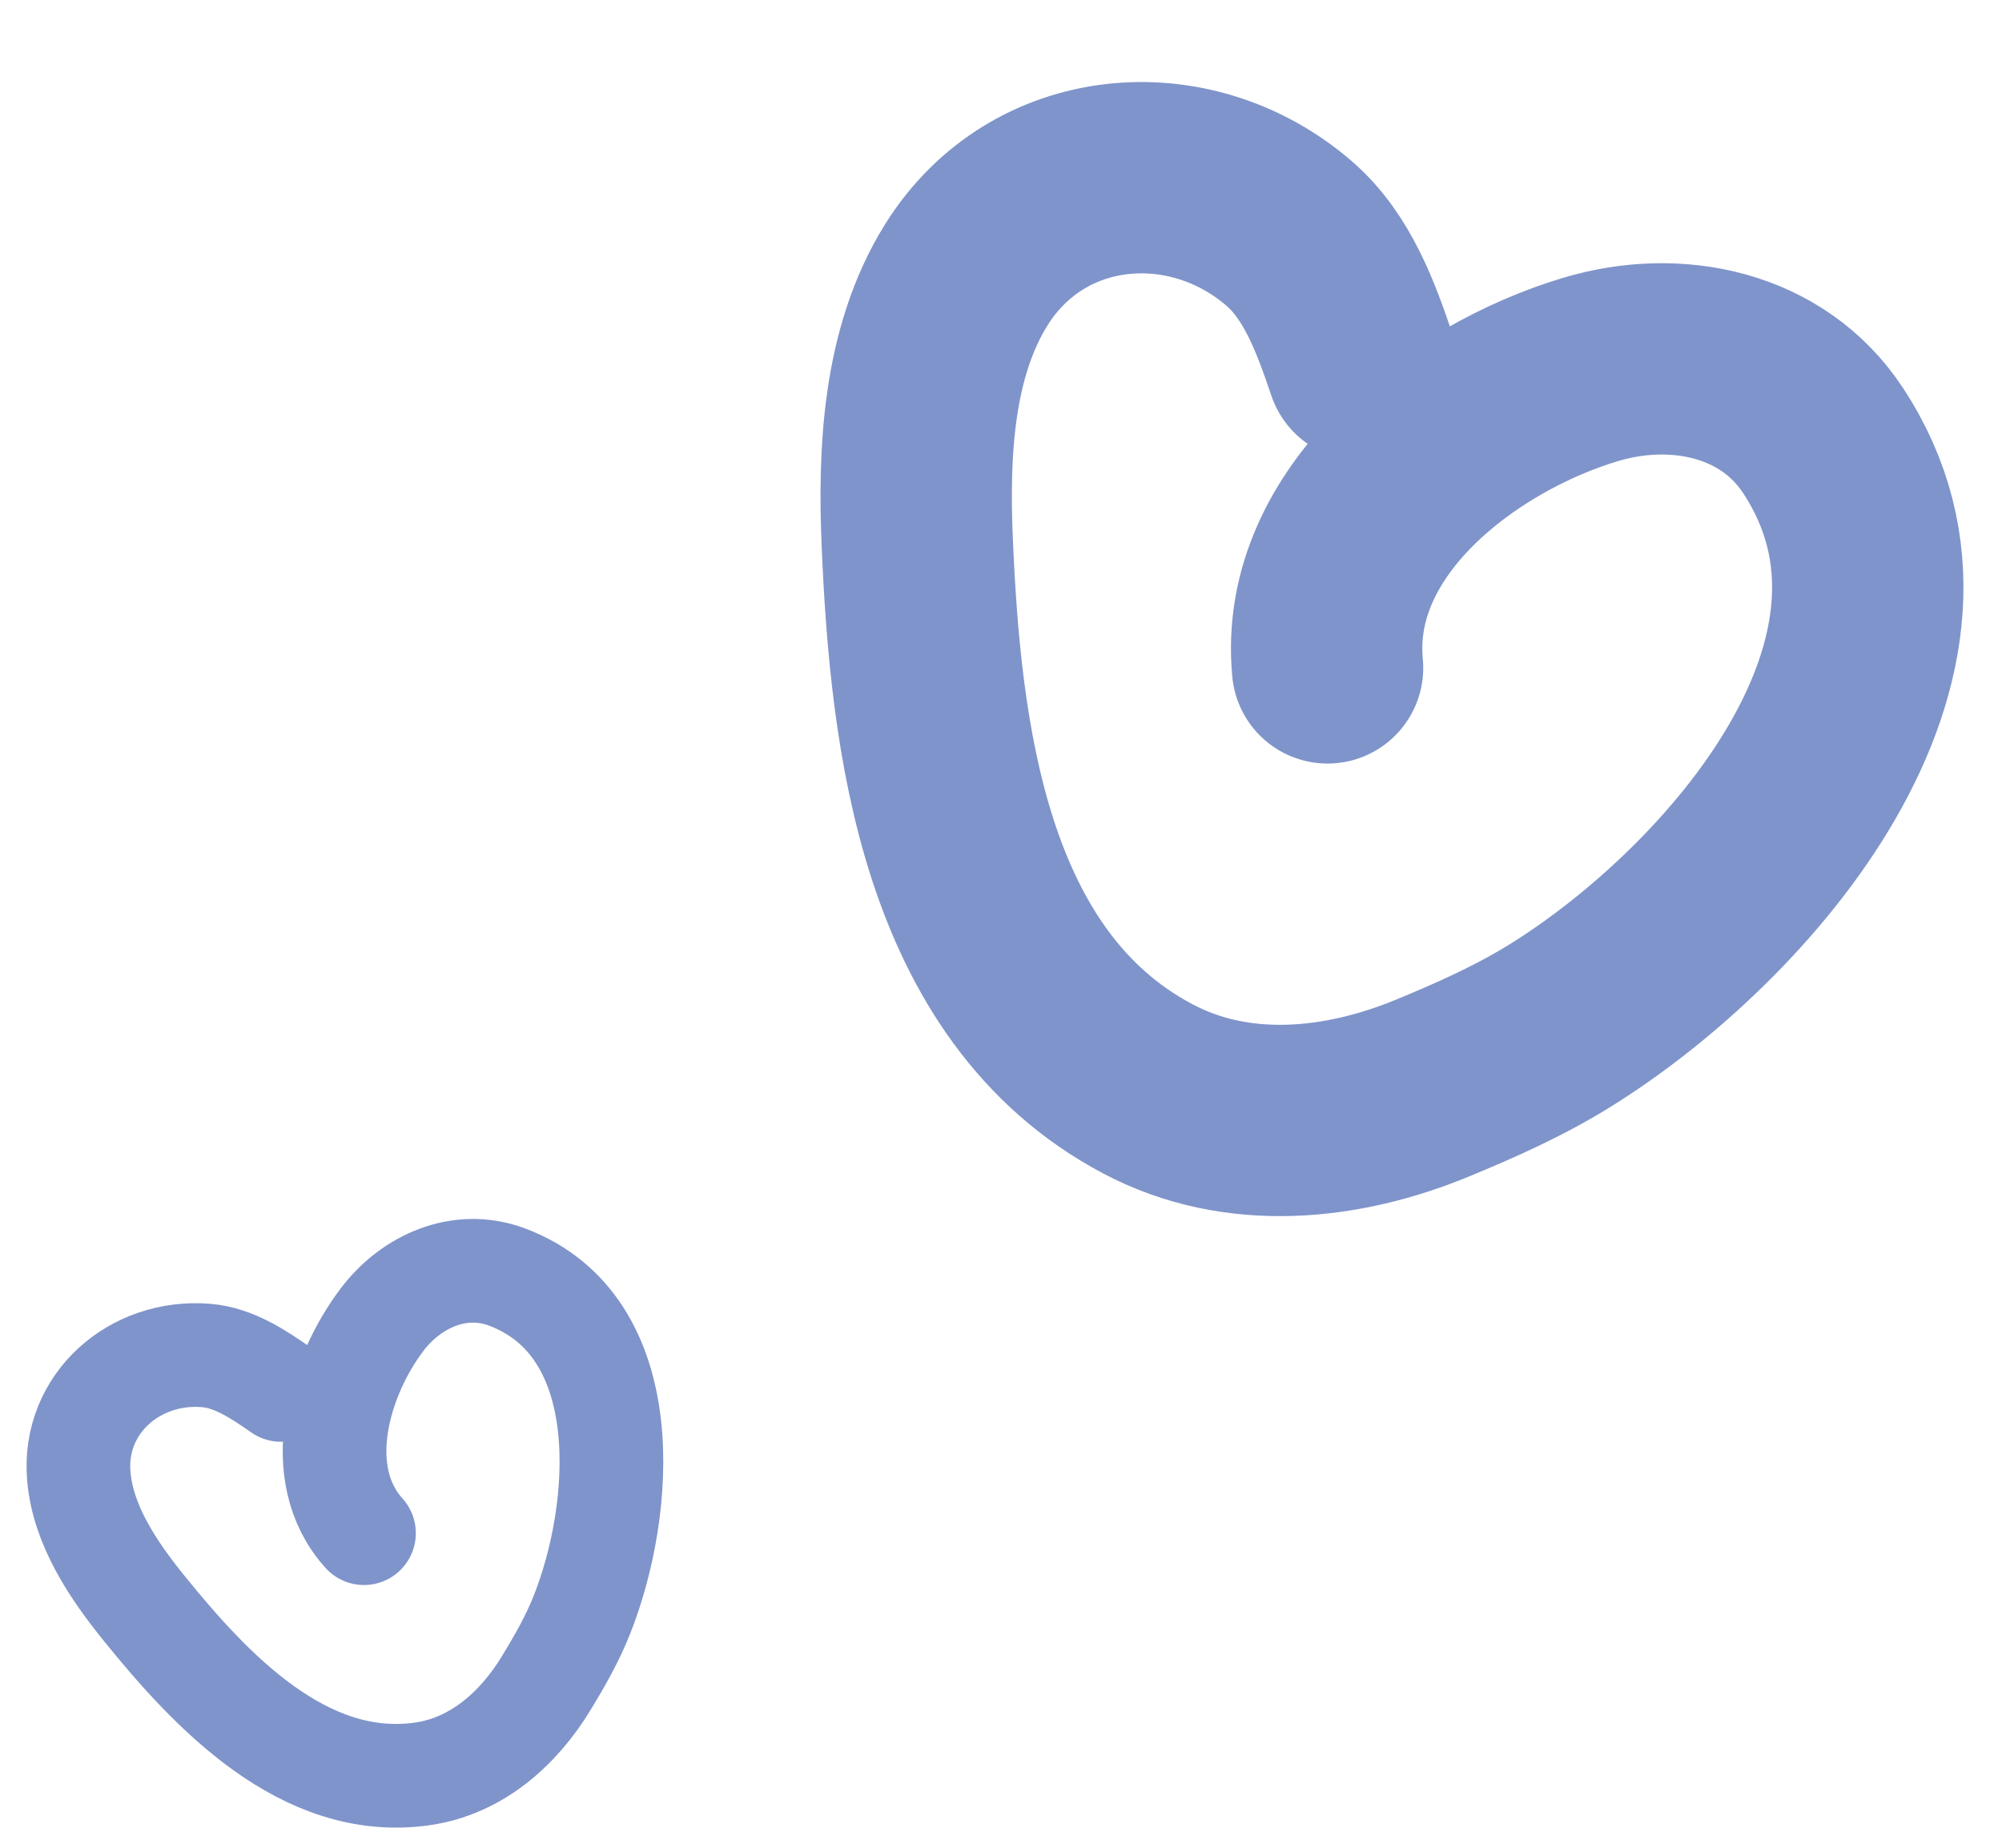 <svg width="52" height="48" viewBox="0 0 52 48" fill="none" xmlns="http://www.w3.org/2000/svg">
<path d="M7.297 36.107C6.723 35.707 6.079 35.272 5.356 35.212C3.509 35.059 1.894 36.452 2.046 38.335C2.15 39.621 2.949 40.797 3.743 41.779C5.464 43.905 7.888 46.515 10.957 46.083C12.375 45.886 13.472 44.903 14.19 43.72C14.538 43.15 14.87 42.565 15.116 41.944C16.196 39.221 16.587 34.447 13.159 33.17C11.942 32.717 10.68 33.282 9.923 34.282C8.801 35.765 8.052 38.268 9.454 39.828" stroke="#7F94CA" stroke-width="2.693" stroke-miterlimit="1.5" stroke-linecap="round" stroke-linejoin="round"/>
<path d="M35.377 9.484C34.964 8.269 34.487 6.927 33.476 6.058C30.895 3.838 26.953 4.169 25.1 7.137C23.835 9.163 23.726 11.777 23.825 14.094C24.039 19.116 24.768 25.616 29.813 28.285C32.142 29.521 34.86 29.241 37.235 28.254C38.382 27.781 39.523 27.269 40.575 26.609C45.187 23.721 51.041 17.035 47.347 11.436C46.036 9.448 43.533 8.929 41.302 9.601C37.993 10.598 34.116 13.515 34.482 17.35" stroke="#7F94CA" stroke-width="4.97" stroke-miterlimit="1.5" stroke-linecap="round" stroke-linejoin="round"/>
</svg>
